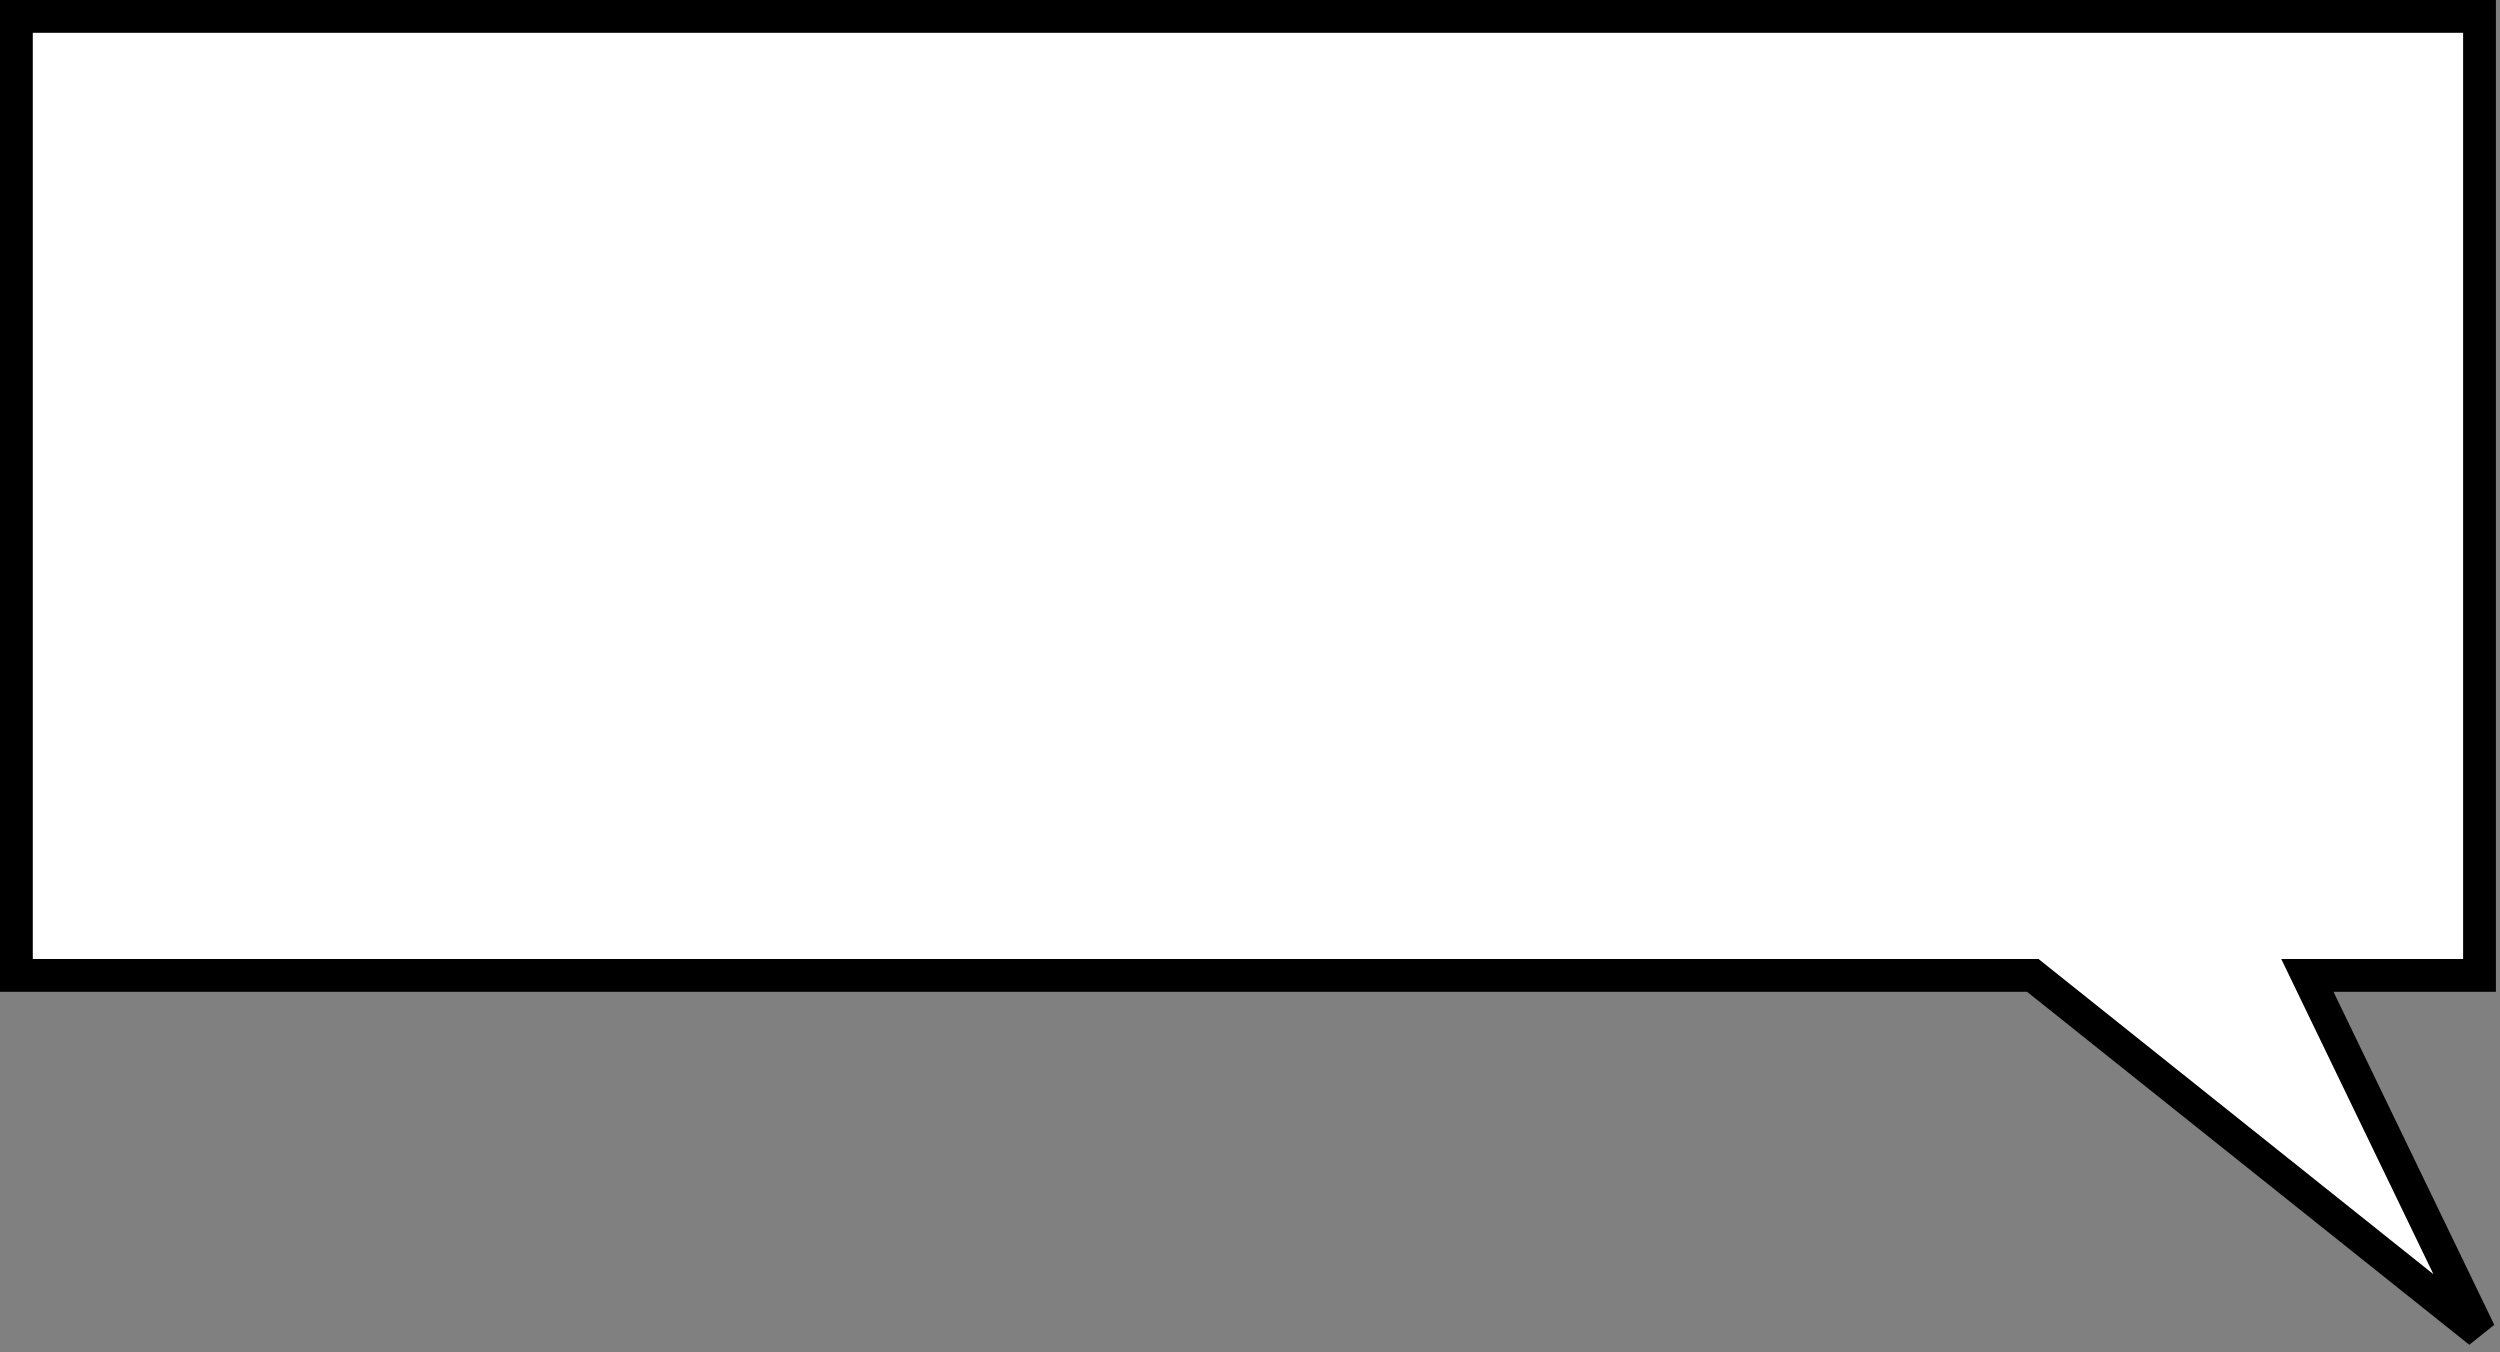 <svg width="305" height="165" viewBox="0 0 305 165" fill="none" xmlns="http://www.w3.org/2000/svg">
<rect x="0" y="0" width="305" height="165" fill="#808080" stroke="none"/>
<path d="M281.5 119L302.5 162.5L248 119H2V2H302.5V119H281.5Z" fill="white" stroke="black" stroke-width="4"/>
</svg>
